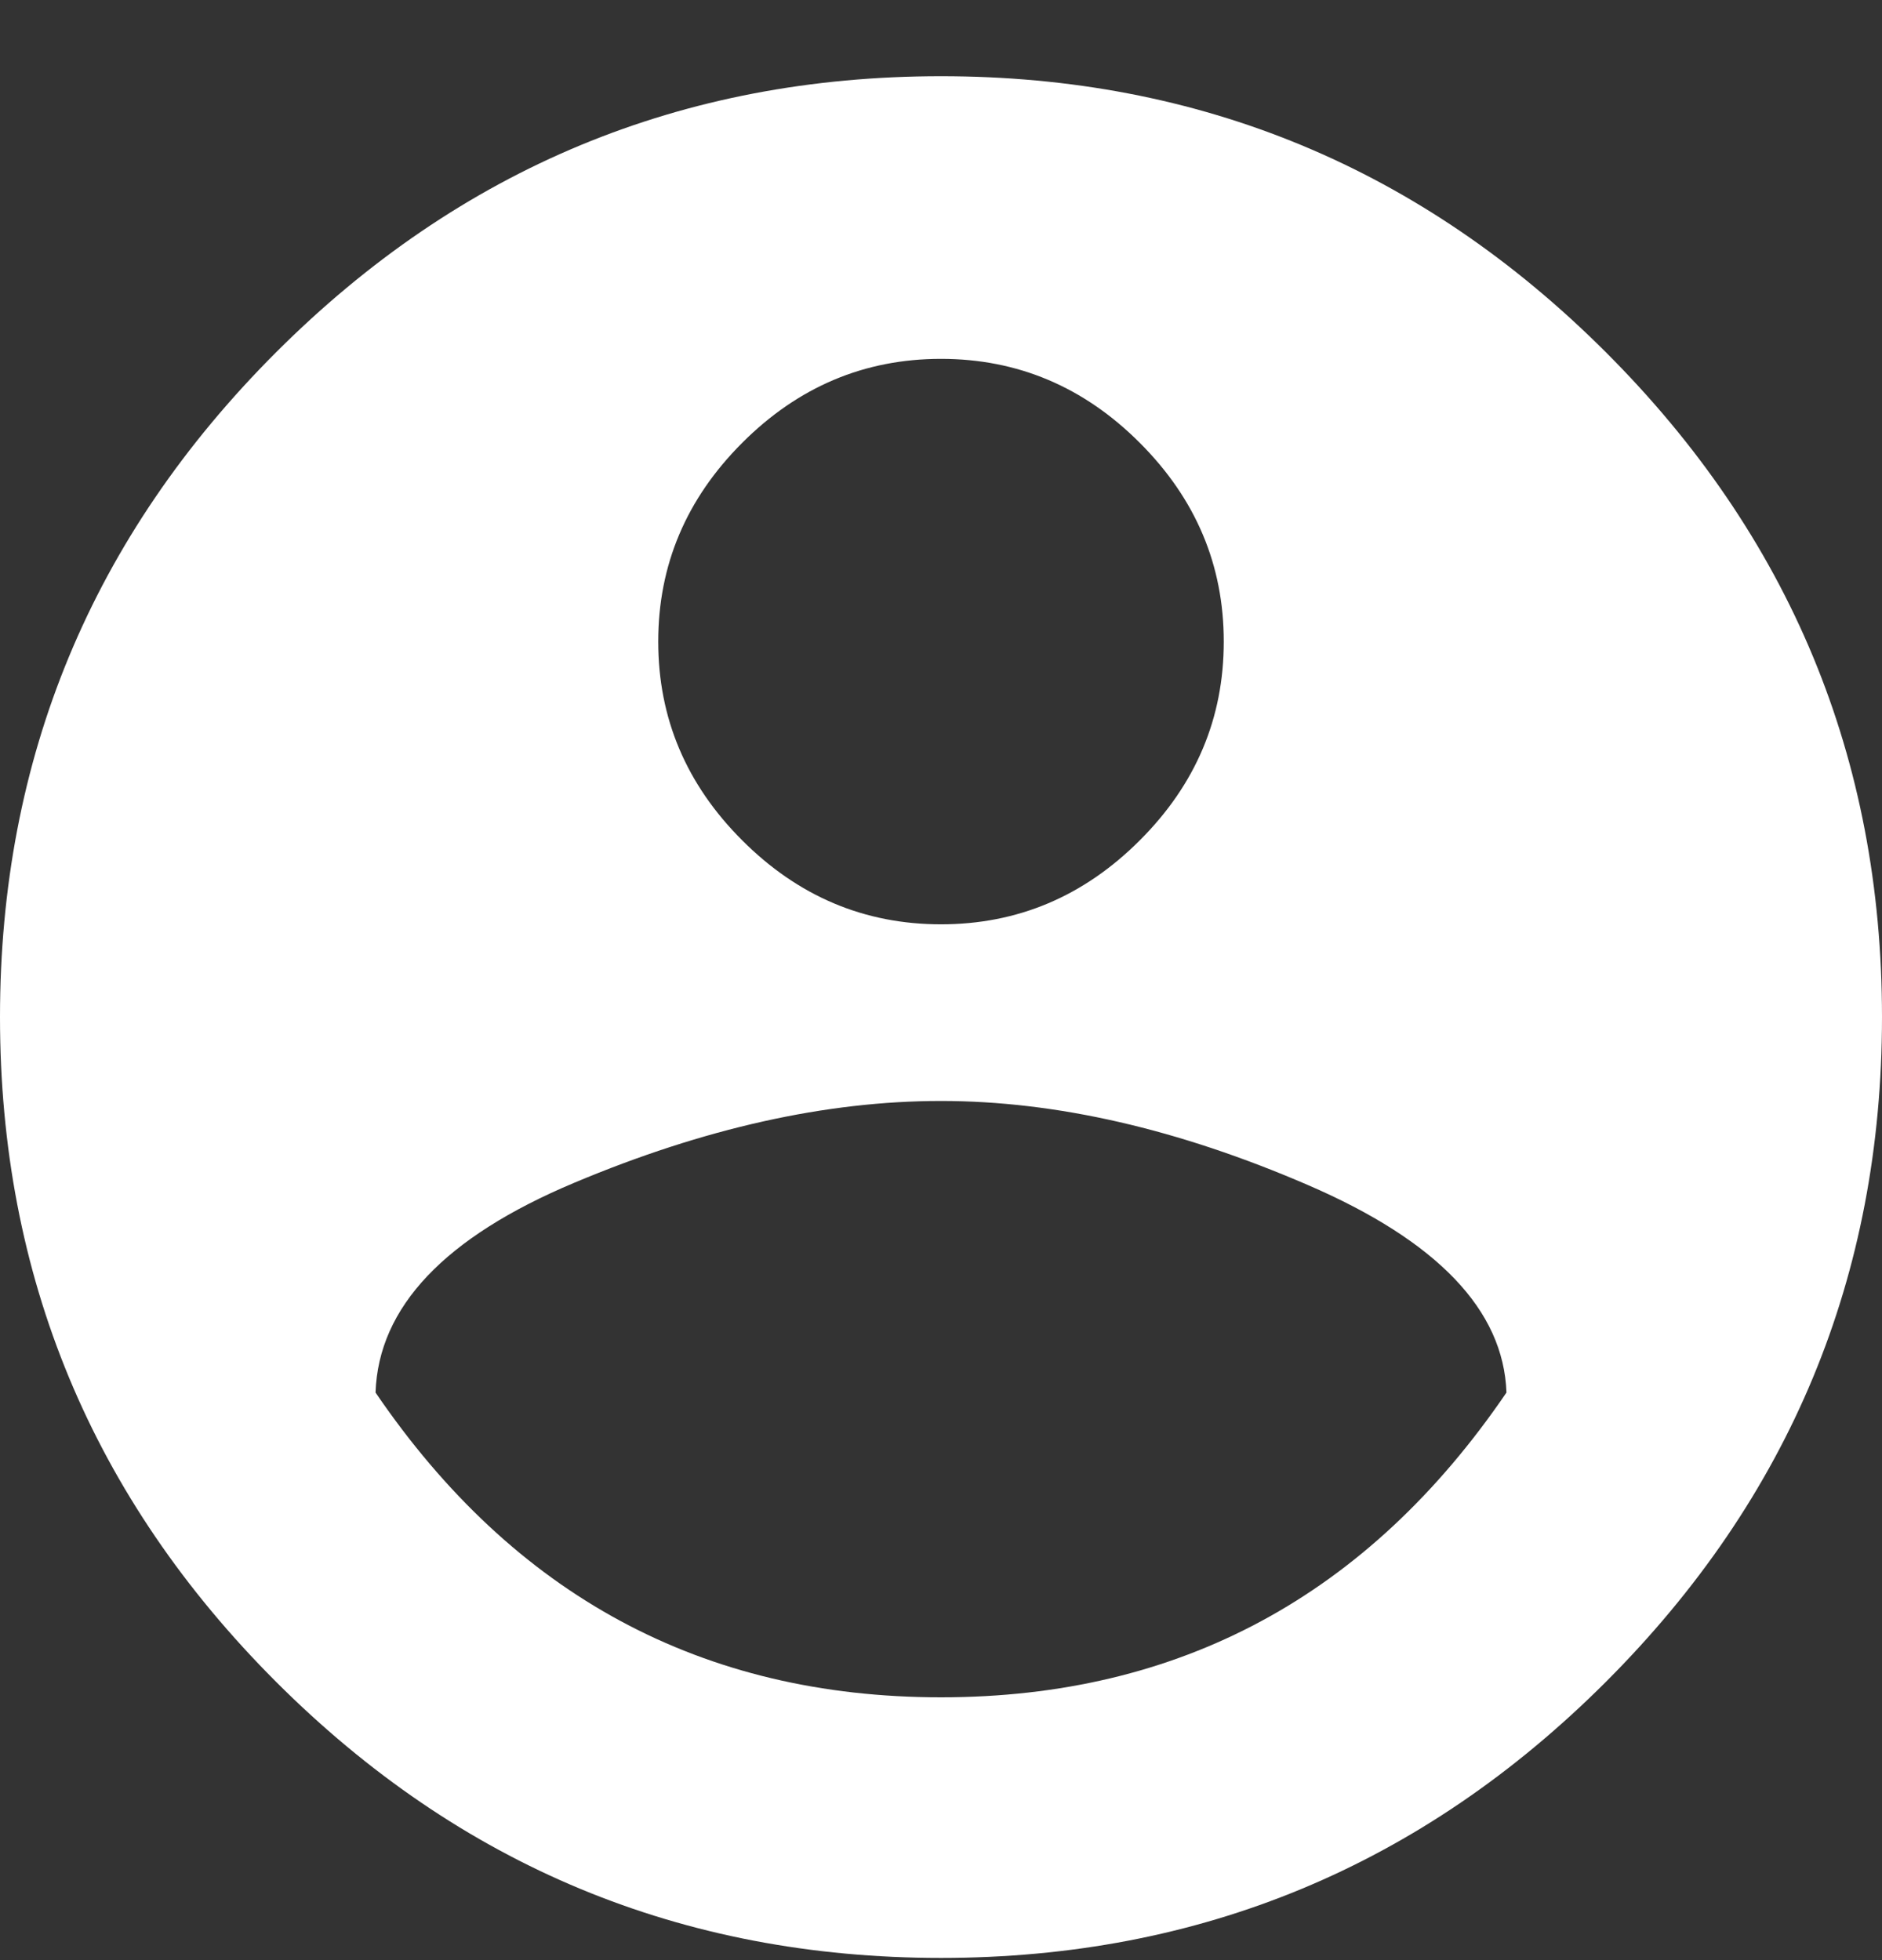 <?xml version="1.0" encoding="UTF-8" standalone="no"?>
<svg width="24px" height="25px" viewBox="0 0 24 25" version="1.1" xmlns="http://www.w3.org/2000/svg" xmlns:xlink="http://www.w3.org/1999/xlink">
    <rect x="0" y="0" width="24" height="25" fill="#333333" stroke="none"/>
    <!-- Generator: sketchtool 39.1 (31720) - http://www.bohemiancoding.com/sketch -->
    <title>69933DDF-892D-4A04-903E-E04CB5C013AA</title>
    <desc>Created with sketchtool.</desc>
    <defs></defs>
    <g id="Symbols" stroke="none" stroke-width="1" fill="none" fill-rule="evenodd">
        <g id="Nav" transform="translate(-1238, -15)" fill="#FFFFFF">
            <g id="status" transform="translate(1043, 15)">
                <path d="M207,21.648 C210.042,21.648 212.446,20.352 214.211,17.761 C214.174,16.709 213.329,15.826 211.676,15.113 C210.023,14.399 208.465,14.042 207,14.042 C205.535,14.042 203.977,14.39 202.324,15.085 C200.671,15.779 199.826,16.671 199.789,17.761 C201.554,20.352 203.958,21.648 207,21.648 L207,21.648 Z M207,4.577 C206.023,4.577 205.178,4.934 204.465,5.648 C203.751,6.362 203.394,7.207 203.394,8.183 C203.394,9.16 203.751,10.005 204.465,10.718 C205.178,11.432 206.023,11.789 207,11.789 C207.977,11.789 208.822,11.432 209.535,10.718 C210.249,10.005 210.606,9.16 210.606,8.183 C210.606,7.207 210.249,6.362 209.535,5.648 C208.822,4.934 207.977,4.577 207,4.577 L207,4.577 Z M207,0.972 C210.305,0.972 213.131,2.146 215.479,4.493 C217.826,6.84 219,9.667 219,12.972 C219,16.277 217.826,19.103 215.479,21.451 C213.131,23.798 210.305,24.972 207,24.972 C203.695,24.972 200.869,23.798 198.521,21.451 C196.174,19.103 195,16.277 195,12.972 C195,9.667 196.174,6.84 198.521,4.493 C200.869,2.146 203.695,0.972 207,0.972 L207,0.972 Z" id="Page-1"></path>
            </g>
        </g>
    </g>
</svg>